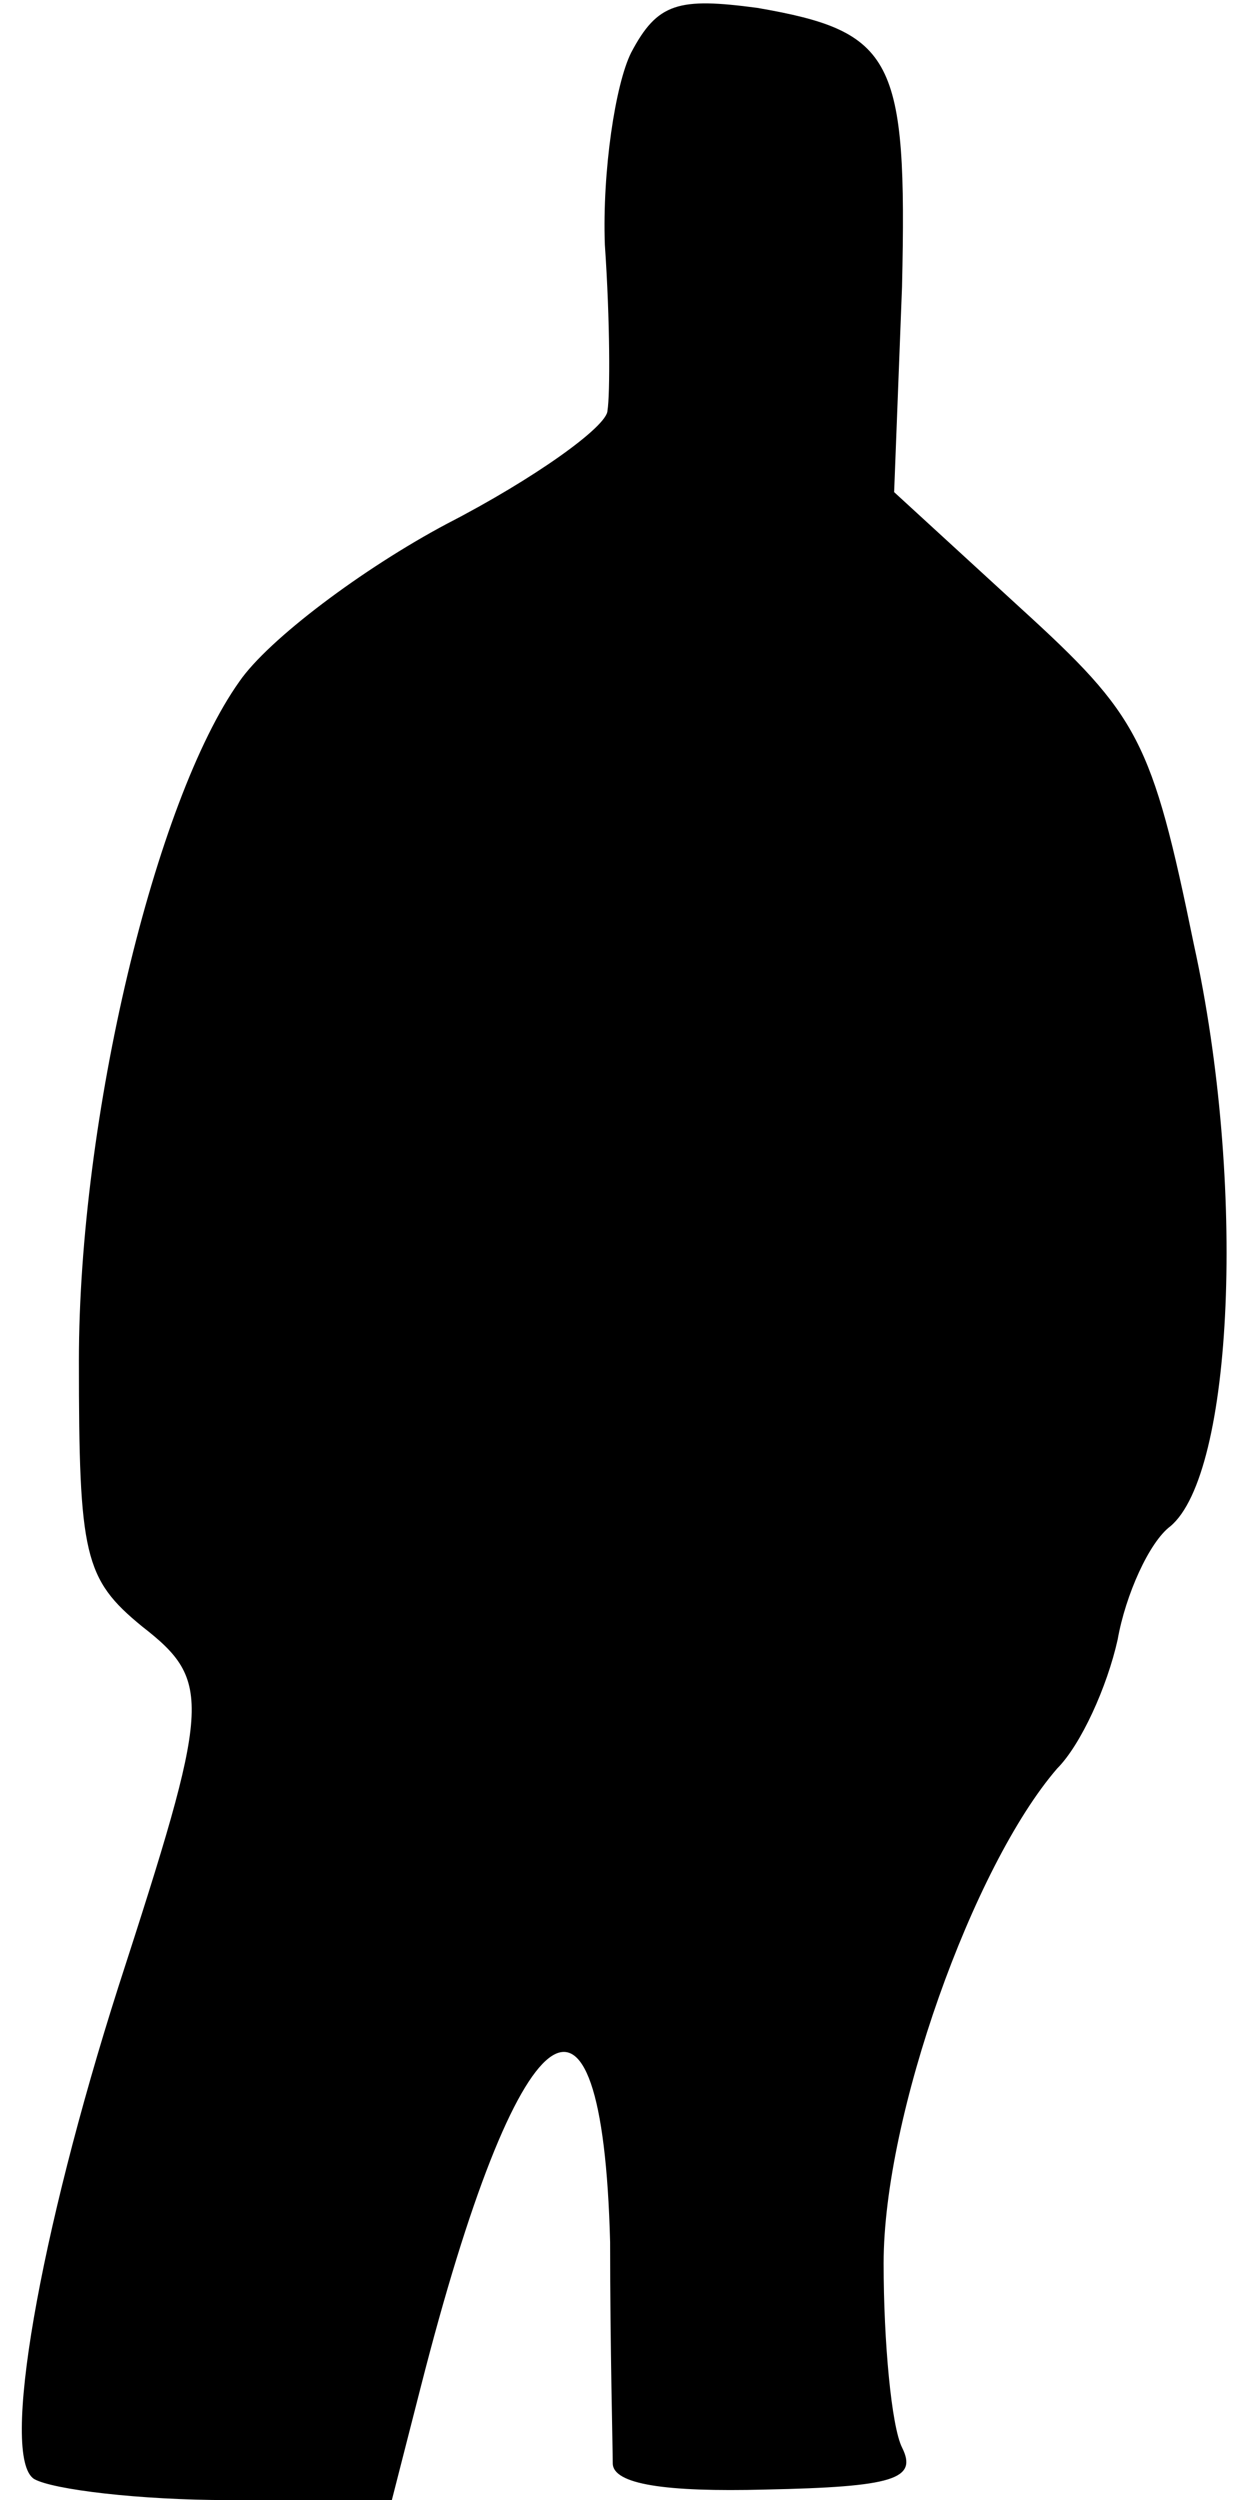 <?xml version="1.0" standalone="no"?>
<!DOCTYPE svg PUBLIC "-//W3C//DTD SVG 20010904//EN"
 "http://www.w3.org/TR/2001/REC-SVG-20010904/DTD/svg10.dtd">
<svg version="1.0" xmlns="http://www.w3.org/2000/svg"
 width="47pt" height="95pt" viewBox="0 0 47 95"
 preserveAspectRatio="xMidYMid meet">
<g transform="translate(0,95) scale(0.1,-0.1)"
fill="#000000" stroke="none">
<path fill="#000000" stroke="none" d="M240 930 c-6 -12 -11 -45 -10 -73 2
-29 2 -57 1 -63 0 -6 -28 -26 -61 -43 -32 -17 -68 -44 -79 -60 -32 -45 -61
-166 -61 -258 0 -74 2 -83 24 -101 27 -21 26 -29 -9 -137 -30 -94 -45 -179
-32 -187 7 -4 40 -8 74 -8 l62 0 11 43 c37 145 69 170 72 55 0 -40 1 -78 1
-84 0 -8 20 -11 58 -10 49 1 58 4 52 16 -4 8 -7 40 -7 70 0 56 34 151 66 188
9 9 19 31 23 49 3 17 12 37 20 43 24 20 29 130 9 221 -16 78 -21 87 -66 128
l-48 44 3 78 c2 87 -3 97 -55 106 -30 4 -38 2 -48 -17z"/>
</g>
</svg>
